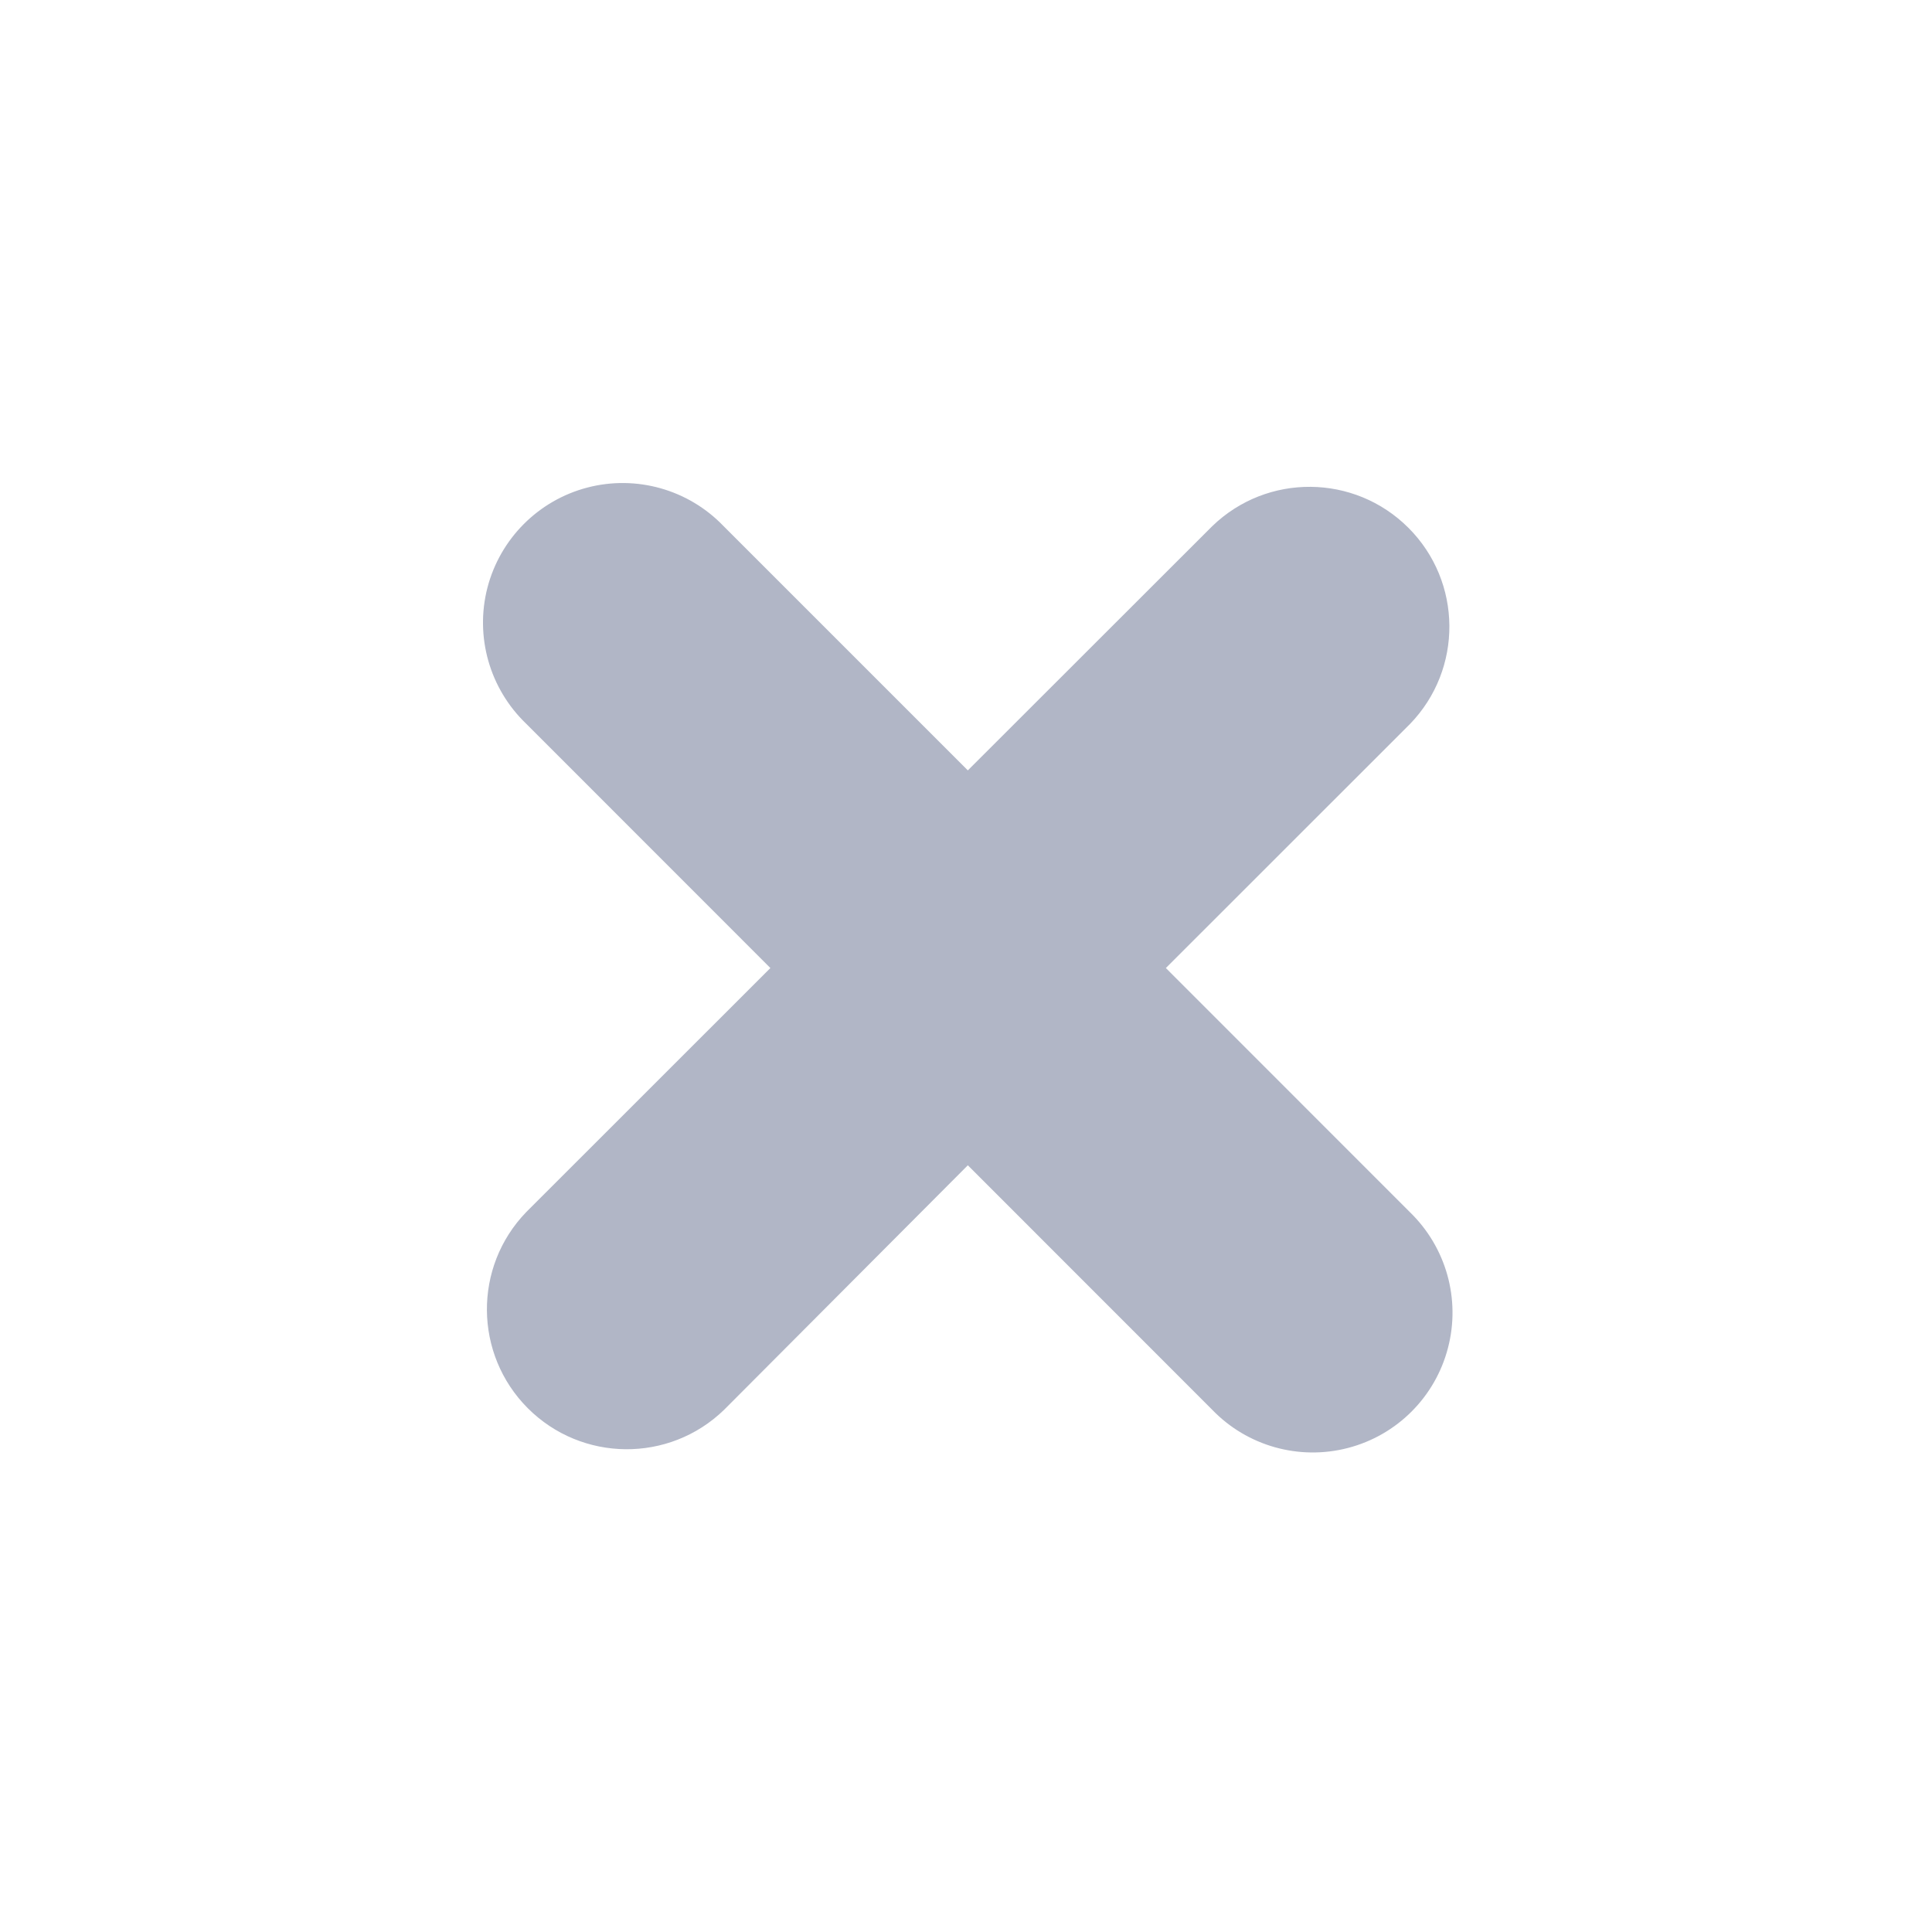 <svg width="20" height="20" viewBox="0 0 20 20" fill="none" xmlns="http://www.w3.org/2000/svg">
<g id="Frame">
<g id="cross">
<path id="Close" fill-rule="evenodd" clip-rule="evenodd" d="M12.549 5.447L10.019 7.975L7.489 5.445C7.126 5.067 6.587 4.915 6.081 5.047C5.574 5.179 5.178 5.576 5.046 6.083C4.915 6.59 5.068 7.128 5.446 7.491L7.975 10.021L5.448 12.547C4.898 13.115 4.906 14.019 5.464 14.578C6.023 15.137 6.927 15.145 7.495 14.595L10.019 12.063L12.547 14.592C12.91 14.97 13.449 15.121 13.955 14.989C14.462 14.857 14.857 14.461 14.989 13.955C15.122 13.448 14.97 12.91 14.593 12.546L12.069 10.021L14.596 7.495C15.146 6.927 15.139 6.023 14.58 5.464C14.021 4.905 13.117 4.897 12.549 5.447Z" fill="#B1B6C6"/>
</g>
</g>
</svg>

